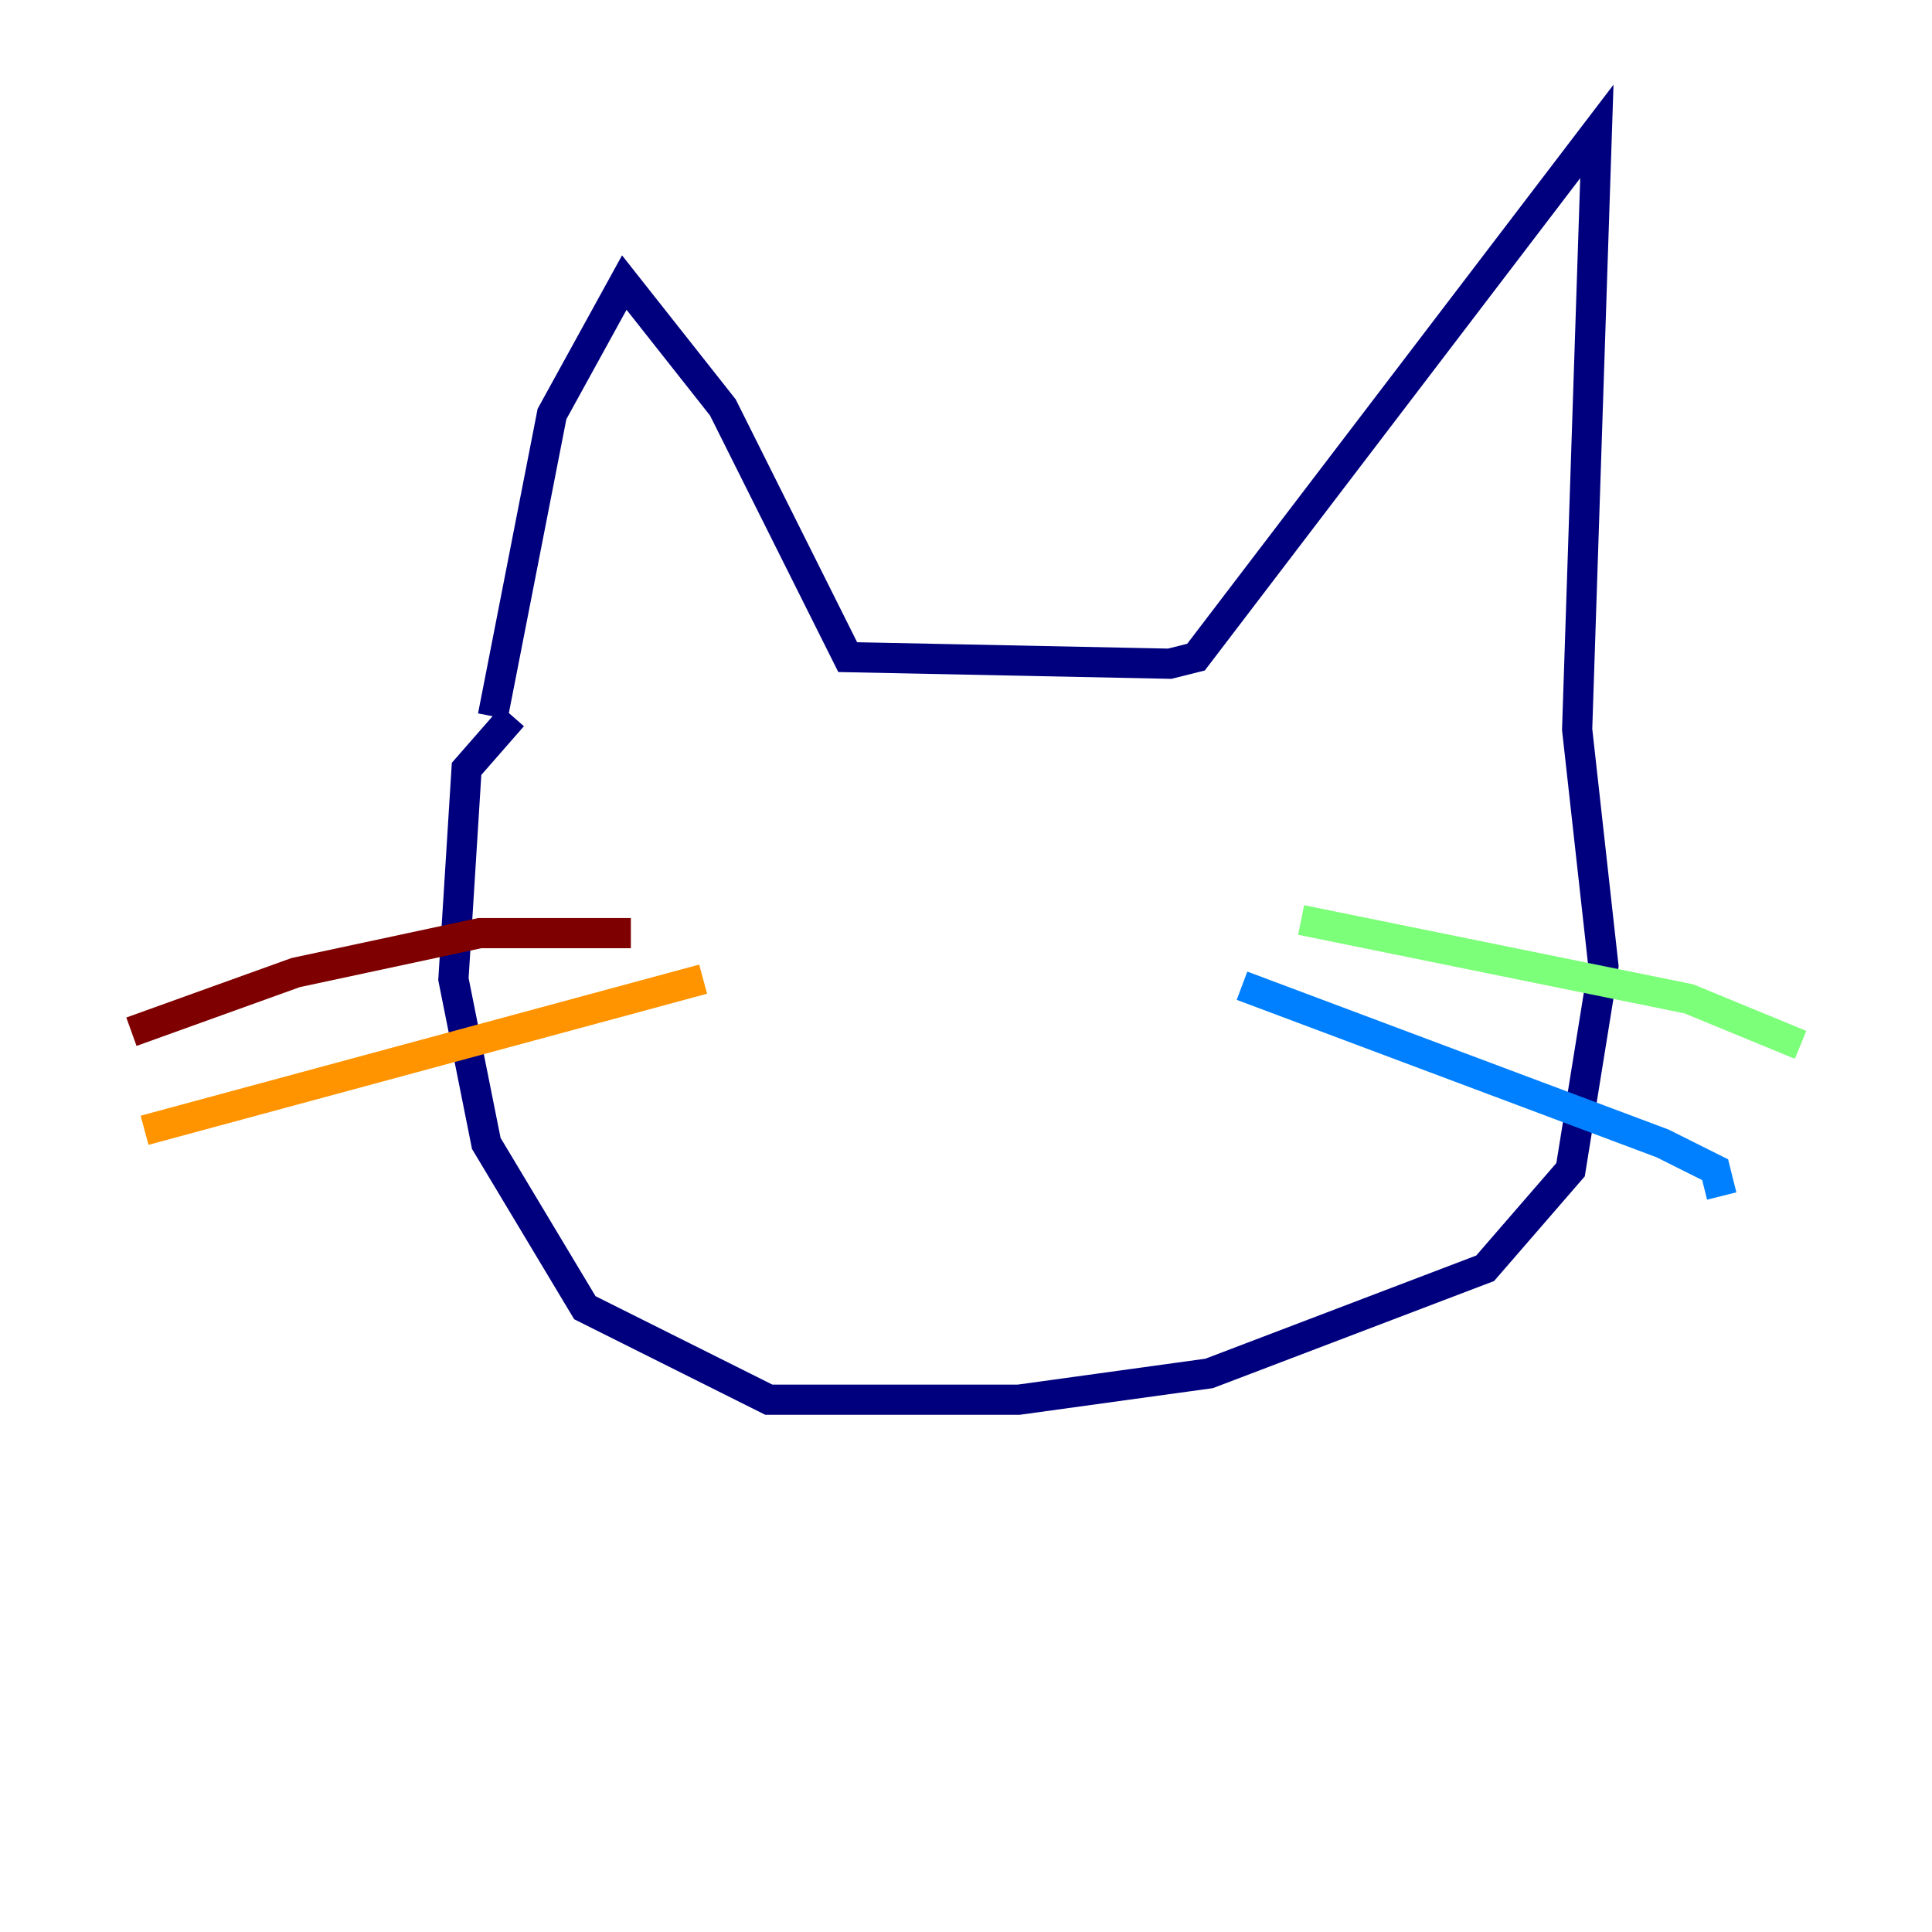 <?xml version="1.0" encoding="utf-8" ?>
<svg baseProfile="tiny" height="128" version="1.2" viewBox="0,0,128,128" width="128" xmlns="http://www.w3.org/2000/svg" xmlns:ev="http://www.w3.org/2001/xml-events" xmlns:xlink="http://www.w3.org/1999/xlink"><defs /><polyline fill="none" points="32.653,47.456 36.571,27.429 41.361,18.721 47.891,26.993 56.163,43.537 77.497,43.973 79.238,43.537 105.796,8.707 104.49,48.327 106.231,64.0 104.054,77.497 98.395,84.027 80.109,90.993 67.483,92.735 50.939,92.735 38.748,86.639 32.218,75.755 30.041,64.871 30.912,50.939 33.959,47.456" stroke="#00007f" stroke-width="2" /><polyline fill="none" points="82.286,65.306 110.15,75.755 113.633,77.497 114.068,79.238" stroke="#0080ff" stroke-width="2" /><polyline fill="none" points="86.204,60.952 111.891,66.177 119.293,69.225" stroke="#7cff79" stroke-width="2" /><polyline fill="none" points="46.585,64.871 9.578,74.884" stroke="#ff9400" stroke-width="2" /><polyline fill="none" points="41.796,61.823 31.782,61.823 19.592,64.435 8.707,68.354" stroke="#7f0000" stroke-width="2" /></svg>